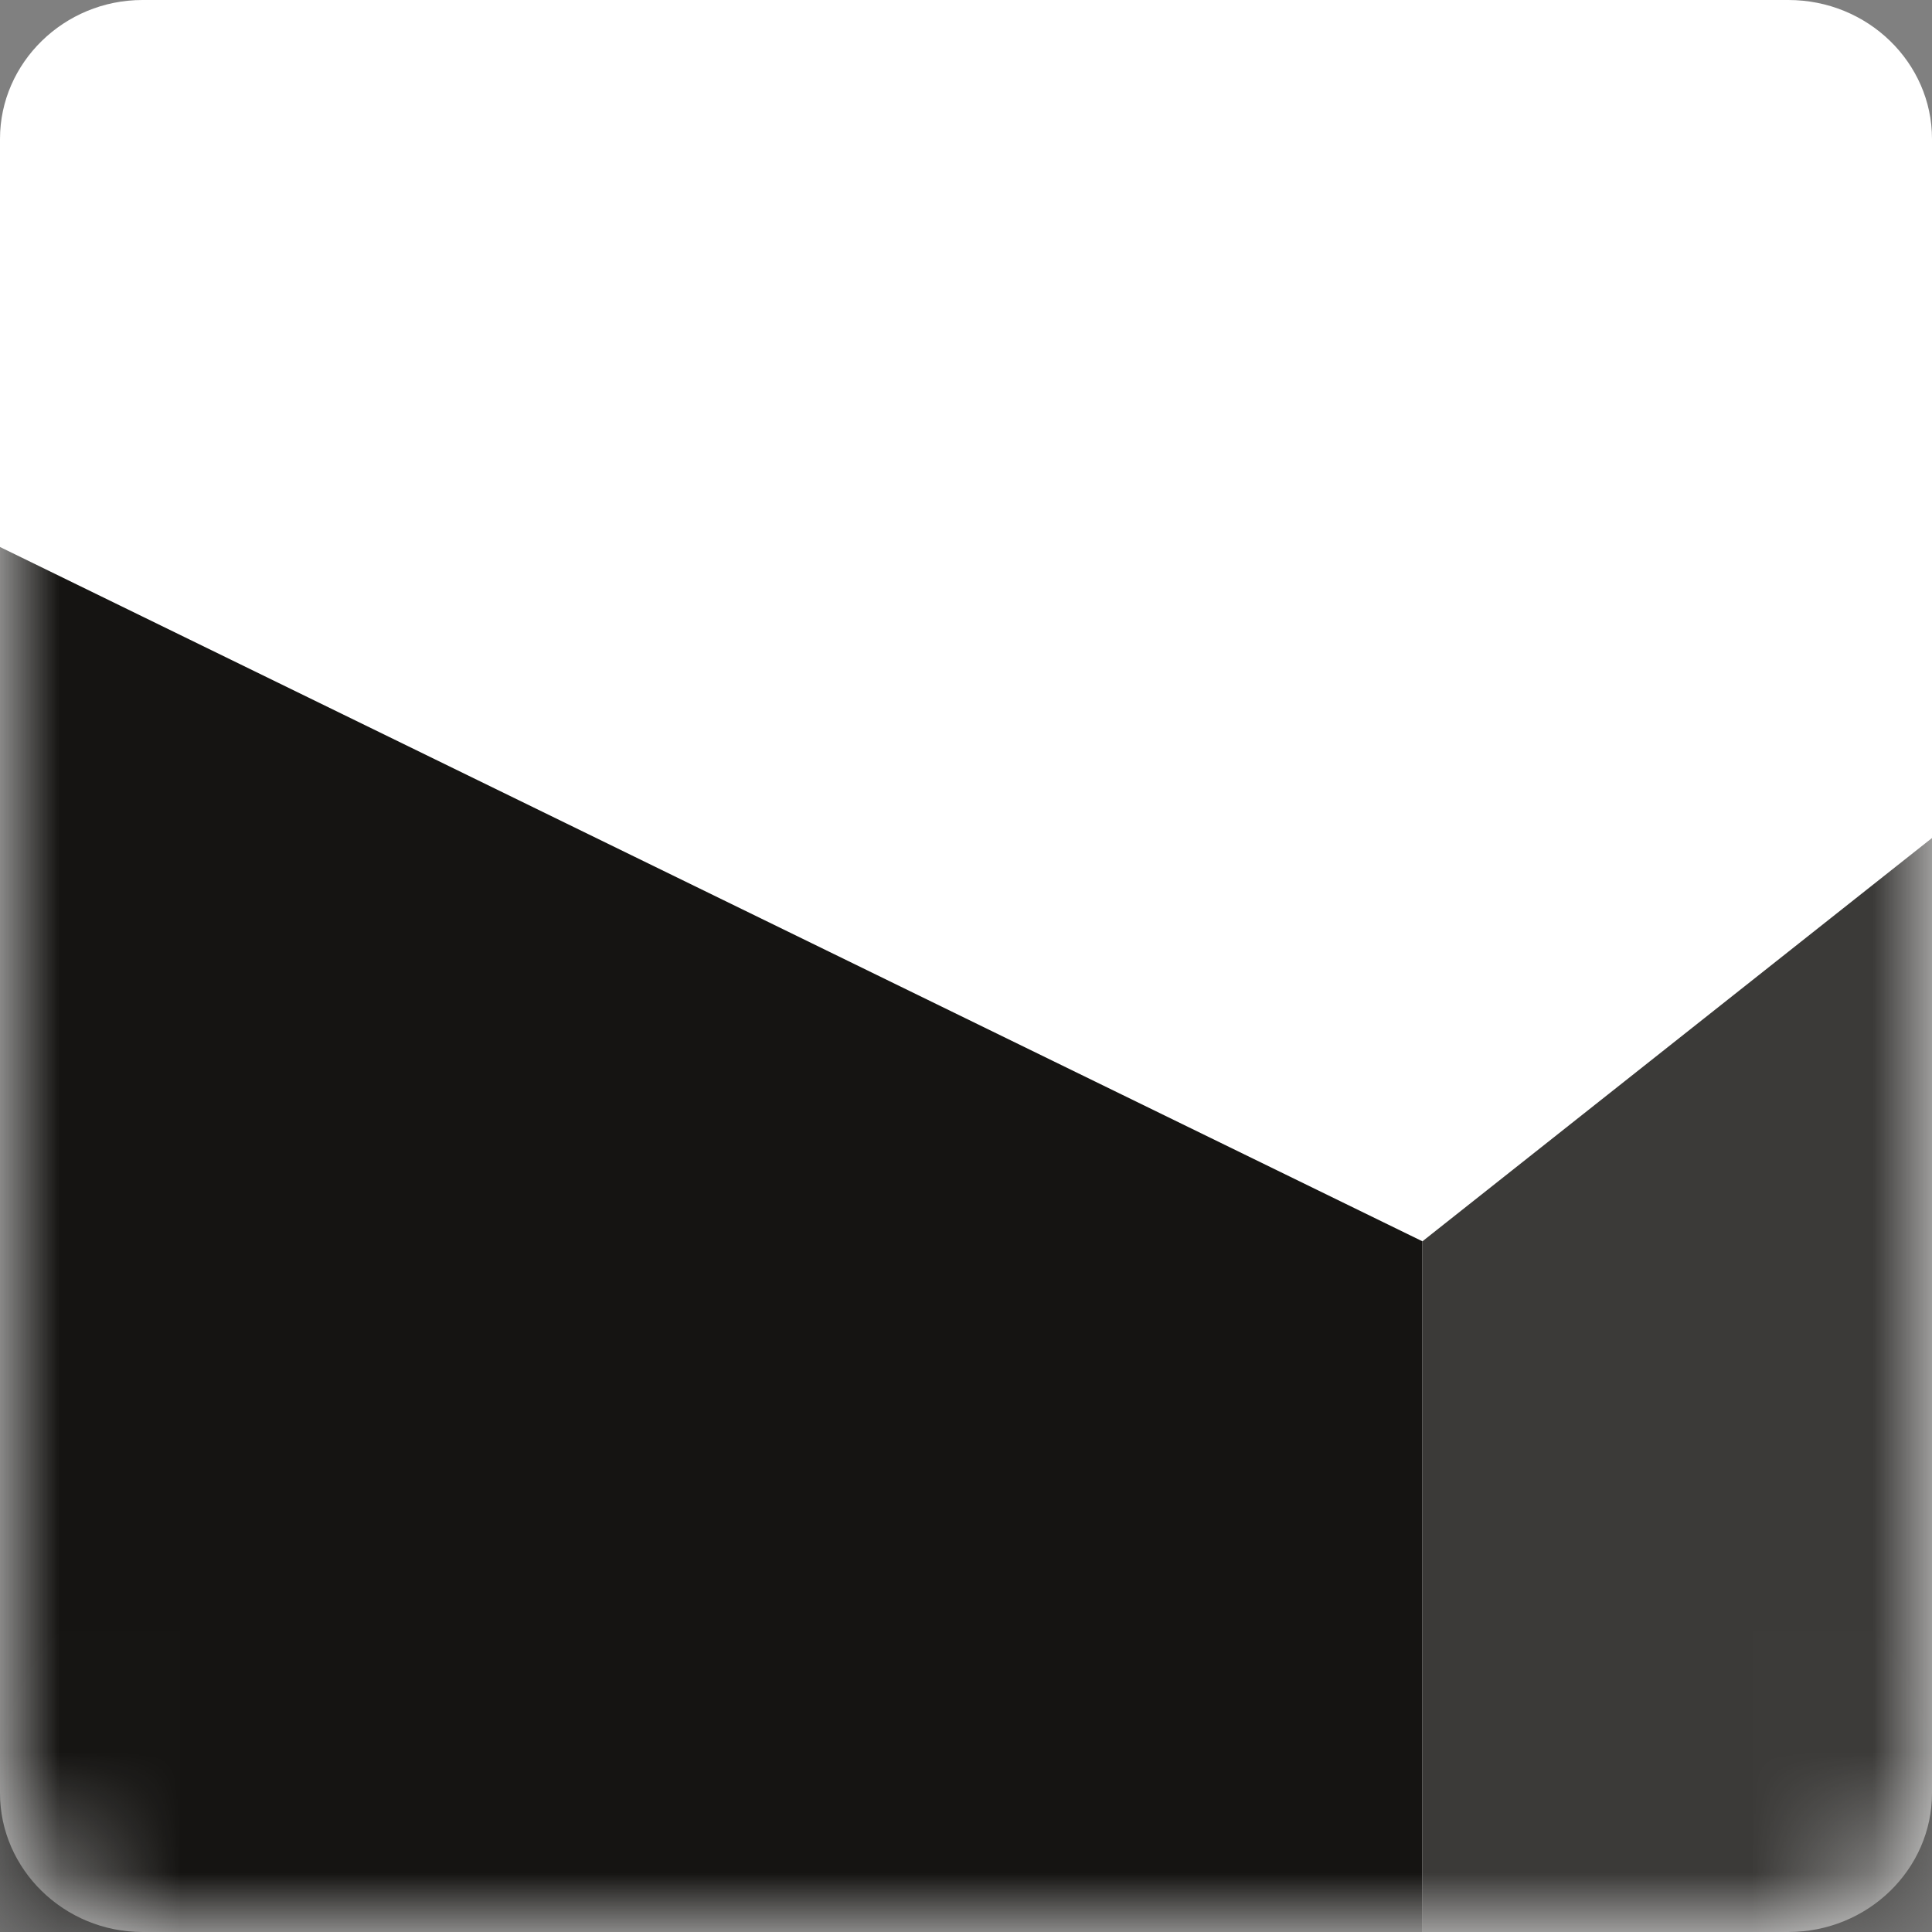 <svg width="16" height="16" viewBox="0 0 16 16" xmlns="http://www.w3.org/2000/svg" xmlns:xlink="http://www.w3.org/1999/xlink"><rect x="0" y="0" width="16" height="16" fill="#808080" stroke="none"/><defs><path d="M14.82 0H1.18C.53 0 0 .52 0 1.15v13.7C0 15.48.53 16 1.18 16h13.63c.66 0 1.19-.52 1.19-1.15V1.15C16 .52 15.47 0 14.81 0z" id="a"/></defs><g fill="none" fill-rule="evenodd"><mask id="b" fill="#fff"><use xlink:href="#a"/></mask><use fill="#FFF" xlink:href="#a"/><path fill="#151412" mask="url(#b)" d="M0 16V4.53l11.78 5.75V16z"/><path fill="#3B3A38" mask="url(#b)" d="M11.78 10.28L16 6.94V16h-4.22z"/></g></svg>
